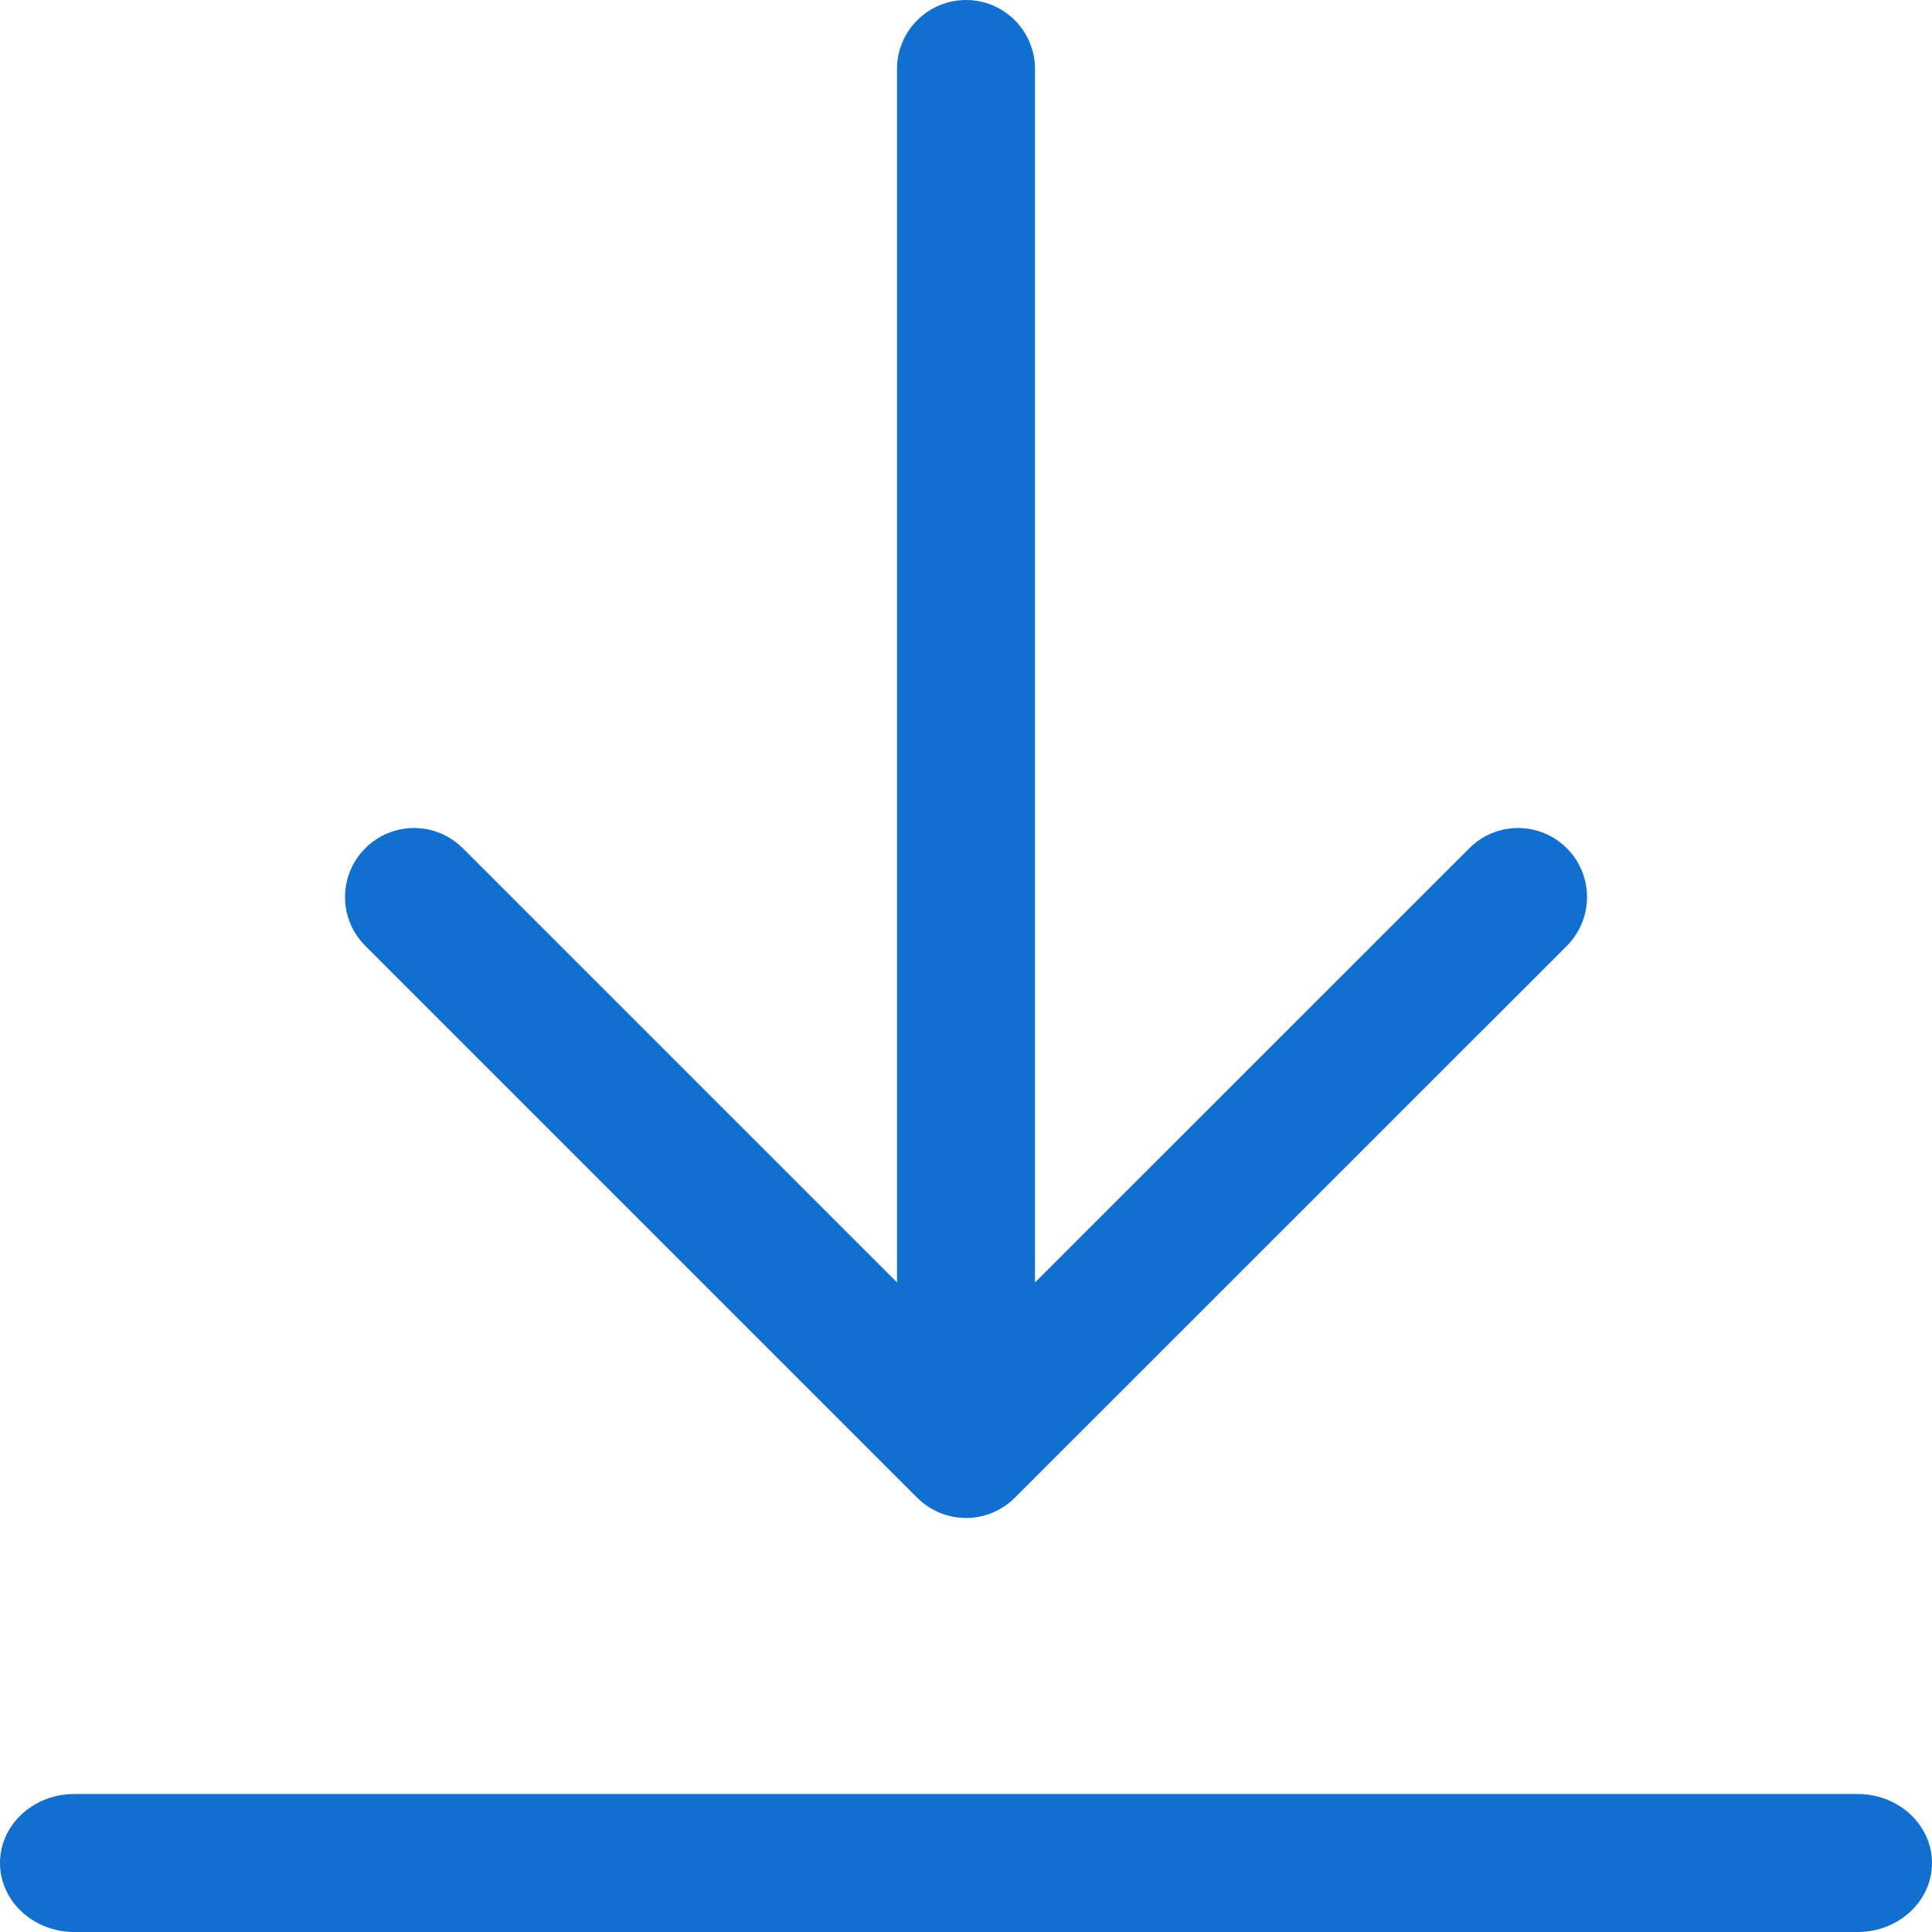 <svg width="14" height="14" viewBox="0 0 14 14" fill="none" xmlns="http://www.w3.org/2000/svg">
<path fill-rule="evenodd" clip-rule="evenodd" d="M6.646 10.853L2.647 6.854C2.451 6.658 2.451 6.342 2.647 6.147C2.842 5.951 3.158 5.951 3.354 6.147L6.5 9.293V0.5C6.5 0.224 6.724 0 7 0C7.276 0 7.5 0.224 7.5 0.5V9.293L10.647 6.147C10.842 5.951 11.158 5.951 11.354 6.147C11.549 6.342 11.549 6.658 11.354 6.854L7.354 10.853C7.308 10.899 7.253 10.936 7.191 10.962C7.13 10.987 7.065 11 7 11C6.935 11 6.87 10.987 6.809 10.962C6.748 10.936 6.692 10.899 6.646 10.853ZM0.538 13H13.461C13.759 13 14 13.224 14 13.5C14 13.776 13.759 14 13.461 14H0.538C0.241 14 0 13.776 0 13.5C0 13.224 0.241 13 0.538 13Z" fill="#1170CF"/>
</svg>
